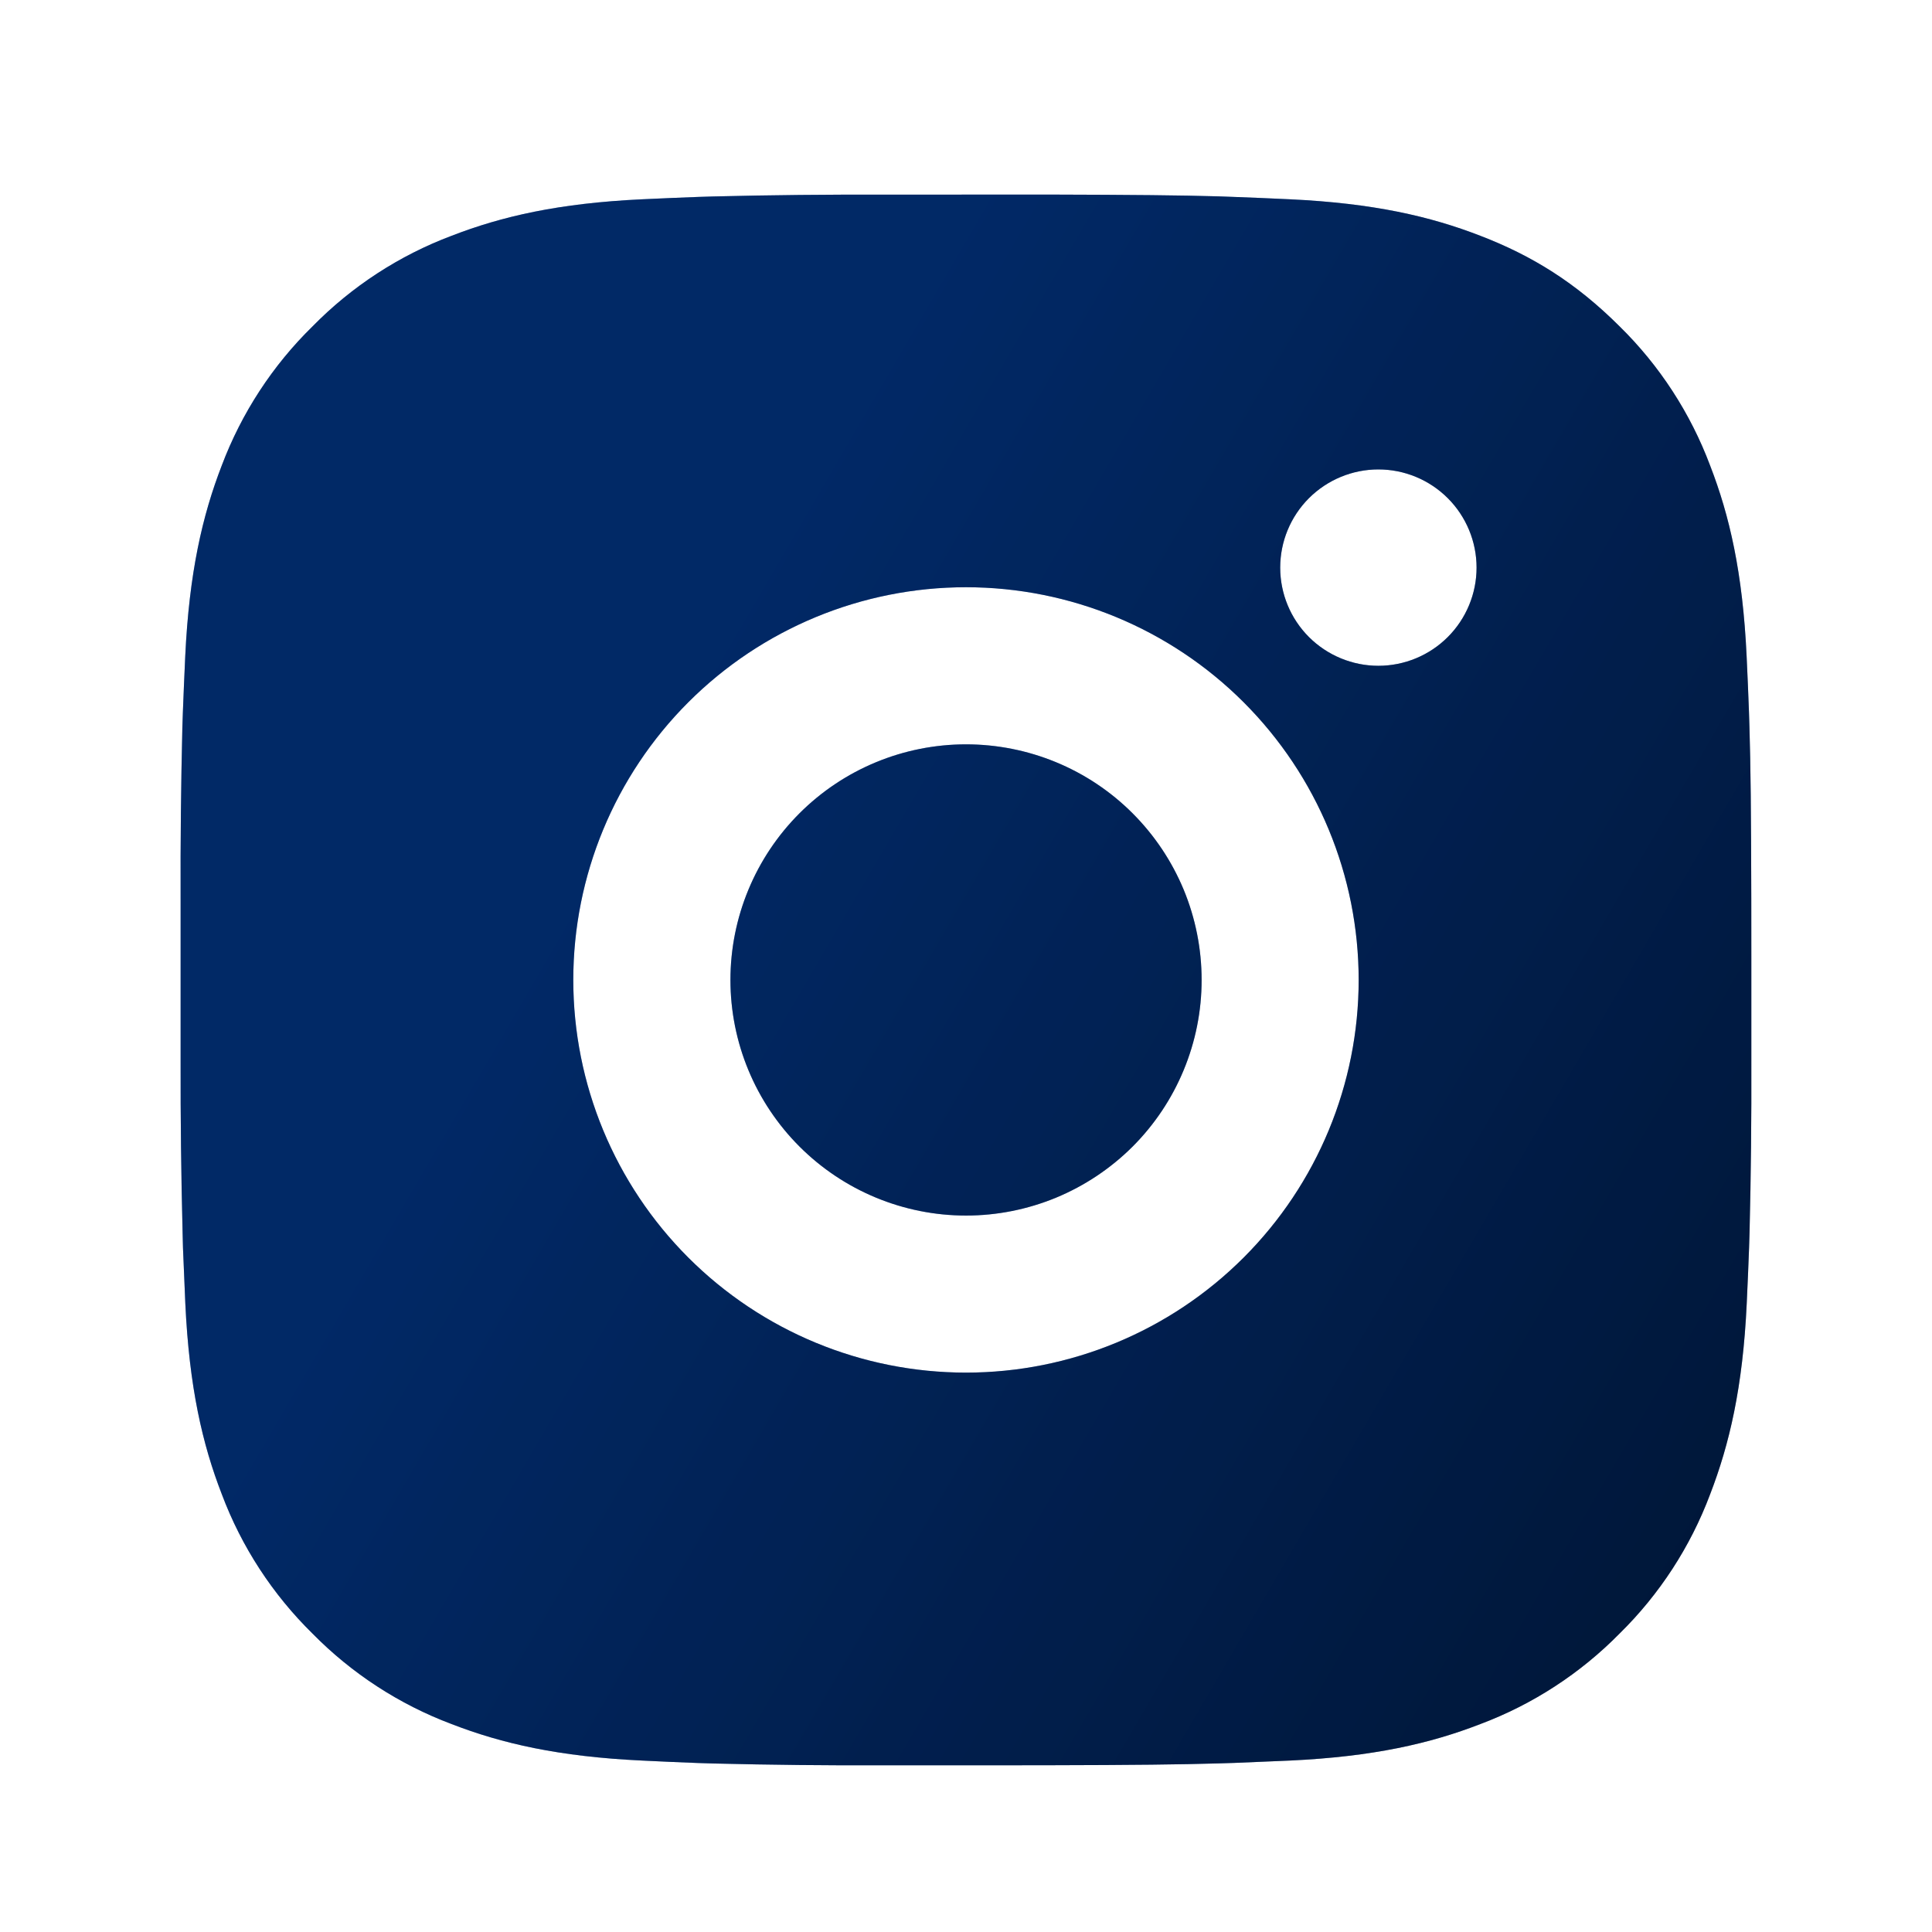 <svg width="41" height="41" viewBox="0 0 41 41" fill="none" xmlns="http://www.w3.org/2000/svg">
<path d="M22.213 4.129C24.088 4.134 25.04 4.144 25.861 4.167L26.185 4.179C26.558 4.192 26.926 4.209 27.371 4.229C29.145 4.312 30.355 4.592 31.416 5.004C32.516 5.427 33.443 6.001 34.37 6.926C35.218 7.758 35.873 8.766 36.291 9.879C36.703 10.941 36.983 12.151 37.066 13.926C37.086 14.369 37.103 14.737 37.116 15.112L37.126 15.436C37.151 16.256 37.161 17.207 37.165 19.082L37.166 20.326V22.509C37.17 23.725 37.158 24.94 37.128 26.156L37.118 26.479C37.105 26.854 37.088 27.222 37.068 27.666C36.985 29.441 36.701 30.649 36.291 31.712C35.873 32.825 35.218 33.833 34.37 34.666C33.537 35.513 32.529 36.169 31.416 36.587C30.355 36.999 29.145 37.279 27.371 37.362L26.185 37.412L25.861 37.422C25.04 37.446 24.088 37.457 22.213 37.461L20.97 37.462H18.788C17.572 37.467 16.355 37.454 15.14 37.424L14.816 37.414C14.421 37.399 14.025 37.382 13.63 37.362C11.856 37.279 10.646 36.999 9.583 36.587C8.471 36.169 7.464 35.513 6.631 34.666C5.783 33.833 5.126 32.825 4.708 31.712C4.296 30.651 4.016 29.441 3.933 27.666L3.883 26.479L3.875 26.156C3.844 24.94 3.83 23.725 3.833 22.509V19.082C3.828 17.867 3.841 16.651 3.87 15.436L3.881 15.112C3.895 14.737 3.911 14.369 3.931 13.926C4.015 12.151 4.295 10.942 4.706 9.879C5.126 8.766 5.783 7.758 6.633 6.926C7.465 6.078 8.472 5.422 9.583 5.004C10.646 4.592 11.855 4.312 13.63 4.229C14.073 4.209 14.443 4.192 14.816 4.179L15.14 4.169C16.355 4.139 17.571 4.127 18.786 4.131L22.213 4.129ZM20.5 12.462C18.29 12.462 16.17 13.34 14.607 14.903C13.044 16.466 12.166 18.585 12.166 20.796C12.166 23.006 13.044 25.125 14.607 26.688C16.17 28.251 18.29 29.129 20.5 29.129C22.71 29.129 24.829 28.251 26.392 26.688C27.955 25.125 28.833 23.006 28.833 20.796C28.833 18.585 27.955 16.466 26.392 14.903C24.829 13.34 22.71 12.462 20.5 12.462ZM20.5 15.796C21.156 15.796 21.806 15.925 22.413 16.176C23.02 16.427 23.571 16.795 24.035 17.259C24.5 17.724 24.868 18.275 25.12 18.881C25.371 19.488 25.5 20.138 25.5 20.795C25.501 21.451 25.371 22.102 25.12 22.708C24.869 23.315 24.501 23.866 24.037 24.331C23.572 24.795 23.021 25.163 22.415 25.415C21.808 25.666 21.158 25.796 20.501 25.796C19.175 25.796 17.904 25.269 16.966 24.331C16.028 23.393 15.501 22.122 15.501 20.796C15.501 19.47 16.028 18.198 16.966 17.26C17.904 16.322 19.175 15.796 20.501 15.796M29.251 9.962C28.699 9.962 28.169 10.182 27.778 10.572C27.387 10.963 27.168 11.493 27.168 12.046C27.168 12.598 27.387 13.128 27.778 13.519C28.169 13.909 28.699 14.129 29.251 14.129C29.804 14.129 30.334 13.909 30.724 13.519C31.115 13.128 31.335 12.598 31.335 12.046C31.335 11.493 31.115 10.963 30.724 10.572C30.334 10.182 29.804 9.962 29.251 9.962Z" fill="url(#paint0_linear_220_807)"/>
<path d="M22.213 4.129C24.088 4.134 25.04 4.144 25.861 4.167L26.185 4.179C26.558 4.192 26.926 4.209 27.371 4.229C29.145 4.312 30.355 4.592 31.416 5.004C32.516 5.427 33.443 6.001 34.37 6.926C35.218 7.758 35.873 8.766 36.291 9.879C36.703 10.941 36.983 12.151 37.066 13.926C37.086 14.369 37.103 14.737 37.116 15.112L37.126 15.436C37.151 16.256 37.161 17.207 37.165 19.082L37.166 20.326V22.509C37.17 23.725 37.158 24.94 37.128 26.156L37.118 26.479C37.105 26.854 37.088 27.222 37.068 27.666C36.985 29.441 36.701 30.649 36.291 31.712C35.873 32.825 35.218 33.833 34.37 34.666C33.537 35.513 32.529 36.169 31.416 36.587C30.355 36.999 29.145 37.279 27.371 37.362L26.185 37.412L25.861 37.422C25.04 37.446 24.088 37.457 22.213 37.461L20.97 37.462H18.788C17.572 37.467 16.355 37.454 15.14 37.424L14.816 37.414C14.421 37.399 14.025 37.382 13.63 37.362C11.856 37.279 10.646 36.999 9.583 36.587C8.471 36.169 7.464 35.513 6.631 34.666C5.783 33.833 5.126 32.825 4.708 31.712C4.296 30.651 4.016 29.441 3.933 27.666L3.883 26.479L3.875 26.156C3.844 24.94 3.83 23.725 3.833 22.509V19.082C3.828 17.867 3.841 16.651 3.87 15.436L3.881 15.112C3.895 14.737 3.911 14.369 3.931 13.926C4.015 12.151 4.295 10.942 4.706 9.879C5.126 8.766 5.783 7.758 6.633 6.926C7.465 6.078 8.472 5.422 9.583 5.004C10.646 4.592 11.855 4.312 13.63 4.229C14.073 4.209 14.443 4.192 14.816 4.179L15.14 4.169C16.355 4.139 17.571 4.127 18.786 4.131L22.213 4.129ZM20.5 12.462C18.29 12.462 16.17 13.34 14.607 14.903C13.044 16.466 12.166 18.585 12.166 20.796C12.166 23.006 13.044 25.125 14.607 26.688C16.17 28.251 18.29 29.129 20.5 29.129C22.71 29.129 24.829 28.251 26.392 26.688C27.955 25.125 28.833 23.006 28.833 20.796C28.833 18.585 27.955 16.466 26.392 14.903C24.829 13.34 22.71 12.462 20.5 12.462ZM20.5 15.796C21.156 15.796 21.806 15.925 22.413 16.176C23.02 16.427 23.571 16.795 24.035 17.259C24.5 17.724 24.868 18.275 25.12 18.881C25.371 19.488 25.5 20.138 25.5 20.795C25.501 21.451 25.371 22.102 25.12 22.708C24.869 23.315 24.501 23.866 24.037 24.331C23.572 24.795 23.021 25.163 22.415 25.415C21.808 25.666 21.158 25.796 20.501 25.796C19.175 25.796 17.904 25.269 16.966 24.331C16.028 23.393 15.501 22.122 15.501 20.796C15.501 19.47 16.028 18.198 16.966 17.26C17.904 16.322 19.175 15.796 20.501 15.796M29.251 9.962C28.699 9.962 28.169 10.182 27.778 10.572C27.387 10.963 27.168 11.493 27.168 12.046C27.168 12.598 27.387 13.128 27.778 13.519C28.169 13.909 28.699 14.129 29.251 14.129C29.804 14.129 30.334 13.909 30.724 13.519C31.115 13.128 31.335 12.598 31.335 12.046C31.335 11.493 31.115 10.963 30.724 10.572C30.334 10.182 29.804 9.962 29.251 9.962Z" fill="black" fill-opacity="0.2"/>
<path d="M22.213 4.129C24.088 4.134 25.04 4.144 25.861 4.167L26.185 4.179C26.558 4.192 26.926 4.209 27.371 4.229C29.145 4.312 30.355 4.592 31.416 5.004C32.516 5.427 33.443 6.001 34.37 6.926C35.218 7.758 35.873 8.766 36.291 9.879C36.703 10.941 36.983 12.151 37.066 13.926C37.086 14.369 37.103 14.737 37.116 15.112L37.126 15.436C37.151 16.256 37.161 17.207 37.165 19.082L37.166 20.326V22.509C37.17 23.725 37.158 24.94 37.128 26.156L37.118 26.479C37.105 26.854 37.088 27.222 37.068 27.666C36.985 29.441 36.701 30.649 36.291 31.712C35.873 32.825 35.218 33.833 34.37 34.666C33.537 35.513 32.529 36.169 31.416 36.587C30.355 36.999 29.145 37.279 27.371 37.362L26.185 37.412L25.861 37.422C25.04 37.446 24.088 37.457 22.213 37.461L20.97 37.462H18.788C17.572 37.467 16.355 37.454 15.14 37.424L14.816 37.414C14.421 37.399 14.025 37.382 13.63 37.362C11.856 37.279 10.646 36.999 9.583 36.587C8.471 36.169 7.464 35.513 6.631 34.666C5.783 33.833 5.126 32.825 4.708 31.712C4.296 30.651 4.016 29.441 3.933 27.666L3.883 26.479L3.875 26.156C3.844 24.94 3.83 23.725 3.833 22.509V19.082C3.828 17.867 3.841 16.651 3.87 15.436L3.881 15.112C3.895 14.737 3.911 14.369 3.931 13.926C4.015 12.151 4.295 10.942 4.706 9.879C5.126 8.766 5.783 7.758 6.633 6.926C7.465 6.078 8.472 5.422 9.583 5.004C10.646 4.592 11.855 4.312 13.63 4.229C14.073 4.209 14.443 4.192 14.816 4.179L15.14 4.169C16.355 4.139 17.571 4.127 18.786 4.131L22.213 4.129ZM20.5 12.462C18.29 12.462 16.17 13.34 14.607 14.903C13.044 16.466 12.166 18.585 12.166 20.796C12.166 23.006 13.044 25.125 14.607 26.688C16.17 28.251 18.29 29.129 20.5 29.129C22.71 29.129 24.829 28.251 26.392 26.688C27.955 25.125 28.833 23.006 28.833 20.796C28.833 18.585 27.955 16.466 26.392 14.903C24.829 13.34 22.71 12.462 20.5 12.462ZM20.5 15.796C21.156 15.796 21.806 15.925 22.413 16.176C23.02 16.427 23.571 16.795 24.035 17.259C24.5 17.724 24.868 18.275 25.12 18.881C25.371 19.488 25.5 20.138 25.5 20.795C25.501 21.451 25.371 22.102 25.12 22.708C24.869 23.315 24.501 23.866 24.037 24.331C23.572 24.795 23.021 25.163 22.415 25.415C21.808 25.666 21.158 25.796 20.501 25.796C19.175 25.796 17.904 25.269 16.966 24.331C16.028 23.393 15.501 22.122 15.501 20.796C15.501 19.47 16.028 18.198 16.966 17.26C17.904 16.322 19.175 15.796 20.501 15.796M29.251 9.962C28.699 9.962 28.169 10.182 27.778 10.572C27.387 10.963 27.168 11.493 27.168 12.046C27.168 12.598 27.387 13.128 27.778 13.519C28.169 13.909 28.699 14.129 29.251 14.129C29.804 14.129 30.334 13.909 30.724 13.519C31.115 13.128 31.335 12.598 31.335 12.046C31.335 11.493 31.115 10.963 30.724 10.572C30.334 10.182 29.804 9.962 29.251 9.962Z" fill="black" fill-opacity="0.2"/>
<defs>
<linearGradient id="paint0_linear_220_807" x1="20.5" y1="4.129" x2="55.875" y2="24.761" gradientUnits="userSpaceOnUse">
<stop stop-color="#0140A0"/>
<stop offset="1" stop-color="#00173A"/>
</linearGradient>
</defs>
</svg>
